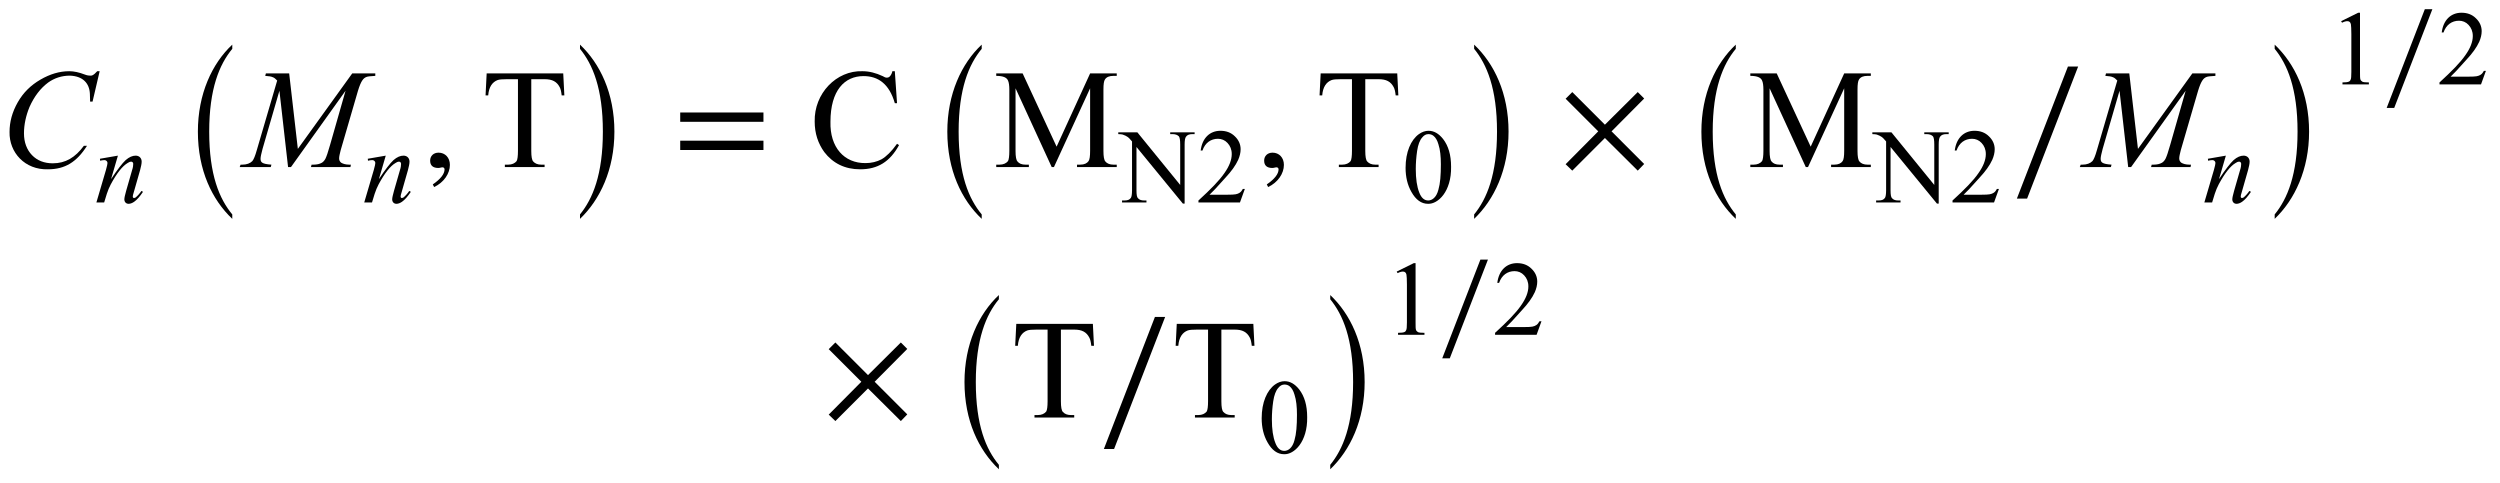 <?xml version="1.0" encoding="UTF-8"?>
<svg xmlns="http://www.w3.org/2000/svg" xmlns:xlink="http://www.w3.org/1999/xlink" width="176pt" height="34pt" viewBox="0 0 176 34" version="1.1">
<defs>
<g>
<symbol overflow="visible" id="glyph0-0">
<path style="stroke:none;" d="M 1.391 0 L 6.375 0 L 6.375 -6.234 L 1.391 -6.234 Z M 1.531 -0.156 L 1.531 -6.078 L 6.203 -6.078 L 6.203 -0.156 Z M 1.531 -0.156 "/>
</symbol>
<symbol overflow="visible" id="glyph0-1">
<path style="stroke:none;" d="M 7.016 -6.75 L 6.844 -6.75 C 6.562 -6.438 6.484 -6.438 6.344 -6.438 C 6.266 -6.438 6.125 -6.453 5.969 -6.516 C 5.562 -6.672 5.203 -6.75 4.875 -6.75 C 4.188 -6.75 3.516 -6.547 2.844 -6.156 C 2.172 -5.766 1.641 -5.25 1.25 -4.562 C 0.859 -3.875 0.672 -3.188 0.672 -2.469 C 0.641 -1.031 1.75 0.203 3.375 0.156 C 4.578 0.156 5.406 -0.359 6.125 -1.5 L 5.906 -1.5 C 5.297 -0.672 4.609 -0.266 3.719 -0.266 C 3.125 -0.266 2.625 -0.453 2.25 -0.844 C 1.891 -1.219 1.688 -1.734 1.688 -2.375 C 1.688 -3 1.828 -3.625 2.078 -4.234 C 2.406 -4.969 2.844 -5.547 3.391 -5.953 C 3.828 -6.266 4.344 -6.438 4.922 -6.438 C 5.828 -6.406 6.297 -5.906 6.328 -5.156 L 6.344 -4.609 L 6.516 -4.609 Z M 7.016 -6.75 "/>
</symbol>
<symbol overflow="visible" id="glyph0-2">
<path style="stroke:none;" d="M 3.156 -6.594 L 1.516 -6.594 L 1.469 -6.422 C 1.734 -6.406 1.906 -6.375 2 -6.328 C 2.109 -6.297 2.203 -6.203 2.312 -6.094 L 0.875 -1.188 C 0.766 -0.797 0.656 -0.531 0.562 -0.422 C 0.406 -0.266 0.172 -0.172 -0.141 -0.172 L -0.266 -0.172 L -0.328 0 L 1.859 0 L 1.906 -0.172 C 1.219 -0.219 1.141 -0.344 1.141 -0.594 C 1.141 -0.703 1.188 -0.938 1.281 -1.281 L 2.469 -5.375 L 3.078 0 L 3.281 0 L 7.125 -5.375 L 6.031 -1.547 C 5.891 -1.047 5.781 -0.734 5.703 -0.578 C 5.625 -0.438 5.531 -0.344 5.438 -0.297 C 5.297 -0.219 5.109 -0.172 4.859 -0.172 L 4.734 -0.172 L 4.688 0 L 7.469 0 L 7.5 -0.172 L 7.391 -0.172 C 7.125 -0.172 6.938 -0.234 6.812 -0.312 C 6.719 -0.391 6.672 -0.484 6.672 -0.609 C 6.672 -0.75 6.719 -0.938 6.781 -1.188 L 8 -5.375 C 8.219 -6.094 8.391 -6.266 8.594 -6.344 C 8.656 -6.375 8.859 -6.406 9.219 -6.422 L 9.219 -6.594 L 7.594 -6.594 L 3.766 -1.281 Z M 3.156 -6.594 "/>
</symbol>
<symbol overflow="visible" id="glyph1-0">
<path style="stroke:none;" d="M 1.031 0 L 4.766 0 L 4.766 -4.672 L 1.031 -4.672 Z M 1.156 -0.125 L 1.156 -4.547 L 4.656 -4.547 L 4.656 -0.125 Z M 1.156 -0.125 "/>
</symbol>
<symbol overflow="visible" id="glyph1-1">
<path style="stroke:none;" d="M 1.656 -3.297 L 0.391 -3.078 L 0.406 -2.938 L 0.547 -2.969 C 0.625 -2.969 0.672 -2.984 0.703 -2.984 C 0.828 -2.984 0.922 -2.891 0.922 -2.781 C 0.922 -2.719 0.891 -2.562 0.812 -2.281 L 0.141 0 L 0.688 0 L 0.875 -0.609 C 0.953 -0.844 1.047 -1.078 1.156 -1.281 C 1.578 -2.062 1.969 -2.562 2.344 -2.781 C 2.438 -2.844 2.516 -2.875 2.578 -2.875 C 2.672 -2.875 2.734 -2.812 2.734 -2.719 C 2.734 -2.609 2.719 -2.469 2.656 -2.281 L 2.234 -0.812 C 2.156 -0.531 2.109 -0.328 2.109 -0.219 C 2.109 -0.031 2.234 0.094 2.406 0.094 C 2.531 0.094 2.656 0.047 2.797 -0.047 C 3 -0.188 3.203 -0.422 3.422 -0.75 L 3.312 -0.812 C 3.172 -0.609 3.031 -0.453 2.891 -0.344 C 2.859 -0.328 2.812 -0.312 2.797 -0.312 C 2.734 -0.312 2.703 -0.359 2.703 -0.422 C 2.703 -0.469 2.719 -0.562 2.781 -0.75 L 3.219 -2.281 C 3.281 -2.531 3.328 -2.719 3.328 -2.875 C 3.328 -3.125 3.156 -3.297 2.906 -3.297 C 2.688 -3.297 2.453 -3.203 2.203 -2.984 C 1.969 -2.766 1.625 -2.328 1.172 -1.641 Z M 1.656 -3.297 "/>
</symbol>
<symbol overflow="visible" id="glyph2-0">
<path style="stroke:none;" d=""/>
</symbol>
<symbol overflow="visible" id="glyph2-1">
<path style="stroke:none;" d="M 3.812 11.297 C 2.906 10.203 2.188 8.516 2.188 5.469 C 2.188 2.453 2.906 0.734 3.812 -0.359 L 3.812 -0.656 C 2.391 0.672 1.391 2.812 1.391 5.469 C 1.391 8.188 2.391 10.266 3.812 11.609 Z M 3.812 11.297 "/>
</symbol>
<symbol overflow="visible" id="glyph2-2">
<path style="stroke:none;" d="M 0.859 -0.359 C 1.75 0.734 2.469 2.422 2.469 5.469 C 2.469 8.5 1.75 10.203 0.859 11.297 L 0.859 11.609 C 2.266 10.266 3.281 8.141 3.281 5.469 C 3.281 2.766 2.266 0.672 0.859 -0.656 Z M 0.859 -0.359 "/>
</symbol>
<symbol overflow="visible" id="glyph3-0">
<path style="stroke:none;" d=""/>
</symbol>
<symbol overflow="visible" id="glyph3-1">
<path style="stroke:none;" d="M 0.828 1.406 C 1.516 1.078 1.938 0.453 1.938 -0.156 C 1.938 -0.672 1.594 -1.016 1.141 -1.016 C 0.781 -1.016 0.547 -0.781 0.547 -0.453 C 0.547 -0.109 0.75 0.062 1.125 0.062 C 1.234 0.062 1.328 0.016 1.422 0.016 C 1.5 0.016 1.562 0.078 1.562 0.156 C 1.562 0.484 1.281 0.844 0.734 1.219 Z M 0.828 1.406 "/>
</symbol>
<symbol overflow="visible" id="glyph4-0">
<path style="stroke:none;" d="M 1.391 0 L 6.375 0 L 6.375 -6.234 L 1.391 -6.234 Z M 1.531 -0.156 L 1.531 -6.078 L 6.203 -6.078 L 6.203 -0.156 Z M 1.531 -0.156 "/>
</symbol>
<symbol overflow="visible" id="glyph4-1">
<path style="stroke:none;" d="M 5.766 -6.594 L 0.375 -6.594 L 0.297 -5.047 L 0.484 -5.047 C 0.531 -5.656 0.781 -5.984 1.141 -6.125 C 1.266 -6.172 1.484 -6.188 1.797 -6.188 L 2.578 -6.188 L 2.578 -1.141 C 2.578 -0.781 2.547 -0.531 2.484 -0.422 C 2.359 -0.266 2.156 -0.172 1.891 -0.172 L 1.656 -0.172 L 1.656 0 L 4.453 0 L 4.453 -0.172 L 4.219 -0.172 C 3.969 -0.172 3.781 -0.25 3.656 -0.391 C 3.562 -0.484 3.516 -0.734 3.516 -1.141 L 3.516 -6.188 L 4.453 -6.188 C 5 -6.188 5.312 -6.016 5.516 -5.625 C 5.578 -5.516 5.625 -5.328 5.656 -5.047 L 5.844 -5.047 Z M 5.766 -6.594 "/>
</symbol>
<symbol overflow="visible" id="glyph4-2">
<path style="stroke:none;" d="M 6 -6.75 L 5.828 -6.75 C 5.797 -6.594 5.734 -6.484 5.656 -6.391 C 5.578 -6.312 5.516 -6.297 5.422 -6.297 C 5.359 -6.297 5.266 -6.328 5.141 -6.406 C 4.672 -6.625 4.203 -6.75 3.719 -6.75 C 1.891 -6.812 0.312 -5.188 0.359 -3.203 C 0.359 -2.375 0.594 -1.672 1.031 -1.062 C 1.641 -0.266 2.484 0.156 3.562 0.156 C 4.797 0.156 5.656 -0.375 6.297 -1.547 L 6.156 -1.641 C 5.766 -1.094 5.391 -0.734 5.062 -0.547 C 4.734 -0.375 4.359 -0.281 3.938 -0.281 C 2.438 -0.266 1.422 -1.391 1.469 -3.188 C 1.469 -5.406 2.469 -6.406 3.797 -6.406 C 4.828 -6.406 5.609 -5.859 6 -4.5 L 6.156 -4.5 Z M 6 -6.75 "/>
</symbol>
<symbol overflow="visible" id="glyph4-3">
<path style="stroke:none;" d="M 4.078 0 L 4.234 0 L 6.781 -5.547 L 6.781 -1.141 C 6.781 -0.781 6.75 -0.531 6.672 -0.422 C 6.562 -0.266 6.375 -0.172 6.078 -0.172 L 5.859 -0.172 L 5.859 0 L 8.656 0 L 8.656 -0.172 L 8.422 -0.172 C 8.172 -0.172 7.969 -0.25 7.859 -0.391 C 7.766 -0.484 7.719 -0.734 7.719 -1.141 L 7.719 -5.453 C 7.719 -5.828 7.75 -6.062 7.828 -6.172 C 7.938 -6.344 8.141 -6.422 8.422 -6.422 L 8.656 -6.422 L 8.656 -6.594 L 6.781 -6.594 L 4.422 -1.438 L 2.031 -6.594 L 0.172 -6.594 L 0.172 -6.422 C 0.703 -6.422 0.922 -6.281 1 -6.094 C 1.062 -5.969 1.094 -5.734 1.094 -5.453 L 1.094 -1.141 C 1.094 -0.781 1.062 -0.531 1 -0.422 C 0.875 -0.266 0.672 -0.172 0.406 -0.172 L 0.172 -0.172 L 0.172 0 L 2.469 0 L 2.469 -0.172 L 2.234 -0.172 C 1.969 -0.172 1.781 -0.25 1.672 -0.391 C 1.578 -0.484 1.531 -0.734 1.531 -1.141 L 1.531 -5.547 Z M 4.078 0 "/>
</symbol>
<symbol overflow="visible" id="glyph5-0">
<path style="stroke:none;" d=""/>
</symbol>
<symbol overflow="visible" id="glyph5-1">
<path style="stroke:none;" d="M 6.344 -3.188 L 6.344 -3.844 L 0.484 -3.844 L 0.484 -3.188 Z M 6.344 -1.203 L 6.344 -1.859 L 0.484 -1.859 L 0.484 -1.203 Z M 6.344 -1.203 "/>
</symbol>
<symbol overflow="visible" id="glyph5-2">
<path style="stroke:none;" d="M 5.953 -0.219 L 3.656 -2.516 L 5.953 -4.828 L 5.5 -5.281 L 3.188 -2.984 L 0.891 -5.281 L 0.422 -4.812 L 2.719 -2.516 L 0.422 -0.203 L 0.891 0.25 L 3.188 -2.047 L 5.5 0.25 Z M 5.953 -0.219 "/>
</symbol>
<symbol overflow="visible" id="glyph5-3">
<path style="stroke:none;" d="M 4.766 -7.078 L 4.047 -7.078 L 0.453 2.219 L 1.172 2.219 Z M 4.766 -7.078 "/>
</symbol>
<symbol overflow="visible" id="glyph6-0">
<path style="stroke:none;" d="M 1.031 0 L 4.766 0 L 4.766 -4.672 L 1.031 -4.672 Z M 1.156 -0.125 L 1.156 -4.547 L 4.656 -4.547 L 4.656 -0.125 Z M 1.156 -0.125 "/>
</symbol>
<symbol overflow="visible" id="glyph6-1">
<path style="stroke:none;" d="M -0.094 -4.938 L -0.094 -4.812 C 0.047 -4.812 0.156 -4.797 0.219 -4.781 C 0.359 -4.734 0.484 -4.672 0.547 -4.625 C 0.625 -4.578 0.734 -4.469 0.875 -4.297 L 0.875 -0.859 C 0.875 -0.578 0.844 -0.406 0.797 -0.328 C 0.703 -0.188 0.562 -0.141 0.344 -0.141 L 0.172 -0.141 L 0.172 0 L 1.891 0 L 1.891 -0.141 L 1.719 -0.141 C 1.531 -0.141 1.391 -0.188 1.297 -0.297 C 1.219 -0.359 1.188 -0.547 1.188 -0.859 L 1.188 -3.906 L 4.453 0.078 L 4.578 0.078 L 4.578 -4.078 C 4.578 -4.359 4.609 -4.547 4.672 -4.625 C 4.75 -4.75 4.906 -4.812 5.109 -4.812 L 5.281 -4.812 L 5.281 -4.938 L 3.562 -4.938 L 3.562 -4.812 L 3.734 -4.812 C 3.938 -4.812 4.078 -4.75 4.172 -4.656 C 4.234 -4.578 4.266 -4.391 4.266 -4.078 L 4.266 -1.234 L 1.25 -4.938 Z M -0.094 -4.938 "/>
</symbol>
<symbol overflow="visible" id="glyph6-2">
<path style="stroke:none;" d="M 3.422 -0.953 L 3.281 -0.953 C 3.219 -0.844 3.156 -0.75 3.062 -0.688 C 2.891 -0.578 2.75 -0.547 2.219 -0.547 L 0.938 -0.547 C 1.094 -0.688 1.469 -1.078 2.062 -1.75 C 2.469 -2.188 2.766 -2.594 2.953 -3 C 3.062 -3.25 3.125 -3.5 3.125 -3.75 C 3.125 -4.094 2.984 -4.406 2.719 -4.656 C 2.453 -4.922 2.109 -5.047 1.703 -5.047 C 0.969 -5.047 0.422 -4.547 0.312 -3.656 L 0.438 -3.656 C 0.625 -4.203 1.031 -4.484 1.531 -4.484 C 1.781 -4.484 2.016 -4.391 2.203 -4.188 C 2.391 -3.984 2.5 -3.734 2.5 -3.406 C 2.5 -3 2.328 -2.547 1.969 -2.047 C 1.625 -1.547 1.016 -0.922 0.156 -0.141 L 0.156 0 L 3.078 0 Z M 3.422 -0.953 "/>
</symbol>
<symbol overflow="visible" id="glyph6-3">
<path style="stroke:none;" d="M 0.266 -2.438 C 0.266 -1.781 0.406 -1.219 0.672 -0.75 C 0.984 -0.188 1.375 0.094 1.844 0.094 C 2.547 0.125 3.5 -0.766 3.469 -2.516 C 3.469 -3.344 3.281 -3.984 2.906 -4.469 C 2.594 -4.859 2.266 -5.047 1.875 -5.047 C 1.656 -5.047 1.422 -4.969 1.203 -4.812 C 0.641 -4.406 0.266 -3.562 0.266 -2.438 Z M 0.984 -2.359 C 0.984 -2.766 1.016 -3.203 1.078 -3.625 C 1.141 -4.062 1.266 -4.391 1.438 -4.578 C 1.562 -4.734 1.703 -4.812 1.875 -4.812 C 2.016 -4.812 2.141 -4.766 2.234 -4.688 C 2.375 -4.578 2.5 -4.375 2.578 -4.094 C 2.703 -3.719 2.75 -3.234 2.75 -2.688 C 2.75 -1.922 2.703 -1.328 2.578 -0.906 C 2.438 -0.344 2.125 -0.141 1.859 -0.141 C 1.578 -0.141 1.375 -0.328 1.234 -0.688 C 1.062 -1.109 0.984 -1.672 0.984 -2.359 Z M 0.984 -2.359 "/>
</symbol>
<symbol overflow="visible" id="glyph6-4">
<path style="stroke:none;" d="M 0.875 -4.453 L 0.938 -4.344 C 1.094 -4.422 1.219 -4.453 1.312 -4.453 C 1.438 -4.453 1.531 -4.391 1.562 -4.234 C 1.578 -4.125 1.594 -3.906 1.594 -3.547 L 1.594 -0.875 C 1.594 -0.578 1.578 -0.391 1.547 -0.344 C 1.5 -0.219 1.438 -0.141 0.969 -0.141 L 0.969 0 L 2.828 0 L 2.828 -0.141 C 2.594 -0.141 2.453 -0.156 2.375 -0.188 C 2.312 -0.234 2.25 -0.281 2.234 -0.344 C 2.203 -0.422 2.203 -0.594 2.203 -0.875 L 2.203 -5.047 L 2.078 -5.047 Z M 0.875 -4.453 "/>
</symbol>
<symbol overflow="visible" id="glyph7-0">
<path style="stroke:none;" d=""/>
</symbol>
<symbol overflow="visible" id="glyph7-1">
<path style="stroke:none;" d="M 3.562 -5.297 L 3.031 -5.297 L 0.344 1.656 L 0.875 1.656 Z M 3.562 -5.297 "/>
</symbol>
</g>
</defs>
<g id="surface1">
<g style="fill:rgb(0%,0%,0%);fill-opacity:1;">
  <use xlink:href="#glyph0-1" x="0" y="11.763"/>
</g>
<g style="fill:rgb(0%,0%,0%);fill-opacity:1;">
  <use xlink:href="#glyph1-1" x="6.645" y="14.254"/>
</g>
<g style="fill:rgb(0%,0%,0%);fill-opacity:1;">
  <use xlink:href="#glyph2-1" x="12.54" y="3.798"/>
</g>
<g style="fill:rgb(0%,0%,0%);fill-opacity:1;">
  <use xlink:href="#glyph0-2" x="17.202" y="11.763"/>
</g>
<g style="fill:rgb(0%,0%,0%);fill-opacity:1;">
  <use xlink:href="#glyph1-1" x="25.501" y="14.254"/>
</g>
<g style="fill:rgb(0%,0%,0%);fill-opacity:1;">
  <use xlink:href="#glyph3-1" x="29.735" y="11.763"/>
</g>
<g style="fill:rgb(0%,0%,0%);fill-opacity:1;">
  <use xlink:href="#glyph4-1" x="33.886" y="11.763"/>
</g>
<g style="fill:rgb(0%,0%,0%);fill-opacity:1;">
  <use xlink:href="#glyph2-2" x="39.973" y="3.798"/>
</g>
<g style="fill:rgb(0%,0%,0%);fill-opacity:1;">
  <use xlink:href="#glyph5-1" x="47.403" y="11.763"/>
</g>
<g style="fill:rgb(0%,0%,0%);fill-opacity:1;">
  <use xlink:href="#glyph4-2" x="56.995" y="11.763"/>
</g>
<g style="fill:rgb(0%,0%,0%);fill-opacity:1;">
  <use xlink:href="#glyph2-1" x="65.3" y="3.798"/>
</g>
<g style="fill:rgb(0%,0%,0%);fill-opacity:1;">
  <use xlink:href="#glyph4-3" x="69.963" y="11.763"/>
</g>
<g style="fill:rgb(0%,0%,0%);fill-opacity:1;">
  <use xlink:href="#glyph6-1" x="78.82" y="14.254"/>
  <use xlink:href="#glyph6-2" x="84.215" y="14.254"/>
</g>
<g style="fill:rgb(0%,0%,0%);fill-opacity:1;">
  <use xlink:href="#glyph3-1" x="88.449" y="11.763"/>
</g>
<g style="fill:rgb(0%,0%,0%);fill-opacity:1;">
  <use xlink:href="#glyph4-1" x="92.6" y="11.763"/>
</g>
<g style="fill:rgb(0%,0%,0%);fill-opacity:1;">
  <use xlink:href="#glyph6-3" x="98.687" y="14.254"/>
</g>
<g style="fill:rgb(0%,0%,0%);fill-opacity:1;">
  <use xlink:href="#glyph2-2" x="102.921" y="3.798"/>
</g>
<g style="fill:rgb(0%,0%,0%);fill-opacity:1;">
  <use xlink:href="#glyph5-2" x="109.797" y="11.763"/>
</g>
<g style="fill:rgb(0%,0%,0%);fill-opacity:1;">
  <use xlink:href="#glyph2-1" x="118.387" y="3.798"/>
</g>
<g style="fill:rgb(0%,0%,0%);fill-opacity:1;">
  <use xlink:href="#glyph4-3" x="123.05" y="11.763"/>
</g>
<g style="fill:rgb(0%,0%,0%);fill-opacity:1;">
  <use xlink:href="#glyph6-1" x="131.907" y="14.254"/>
  <use xlink:href="#glyph6-2" x="137.302" y="14.254"/>
</g>
<g style="fill:rgb(0%,0%,0%);fill-opacity:1;">
  <use xlink:href="#glyph5-3" x="141.535" y="11.763"/>
</g>
<g style="fill:rgb(0%,0%,0%);fill-opacity:1;">
  <use xlink:href="#glyph0-2" x="146.746" y="11.763"/>
</g>
<g style="fill:rgb(0%,0%,0%);fill-opacity:1;">
  <use xlink:href="#glyph1-1" x="155.045" y="14.254"/>
</g>
<g style="fill:rgb(0%,0%,0%);fill-opacity:1;">
  <use xlink:href="#glyph2-2" x="159.279" y="3.798"/>
</g>
<g style="fill:rgb(0%,0%,0%);fill-opacity:1;">
  <use xlink:href="#glyph6-4" x="163.941" y="5.943"/>
</g>
<g style="fill:rgb(0%,0%,0%);fill-opacity:1;">
  <use xlink:href="#glyph7-1" x="167.677" y="5.943"/>
</g>
<g style="fill:rgb(0%,0%,0%);fill-opacity:1;">
  <use xlink:href="#glyph6-2" x="171.585" y="5.943"/>
</g>
<g style="fill:rgb(0%,0%,0%);fill-opacity:1;">
  <use xlink:href="#glyph5-2" x="57.919" y="29.392"/>
</g>
<g style="fill:rgb(0%,0%,0%);fill-opacity:1;">
  <use xlink:href="#glyph2-1" x="66.509" y="21.427"/>
</g>
<g style="fill:rgb(0%,0%,0%);fill-opacity:1;">
  <use xlink:href="#glyph4-1" x="71.172" y="29.392"/>
</g>
<g style="fill:rgb(0%,0%,0%);fill-opacity:1;">
  <use xlink:href="#glyph5-3" x="77.259" y="29.392"/>
</g>
<g style="fill:rgb(0%,0%,0%);fill-opacity:1;">
  <use xlink:href="#glyph4-1" x="82.469" y="29.392"/>
</g>
<g style="fill:rgb(0%,0%,0%);fill-opacity:1;">
  <use xlink:href="#glyph6-3" x="88.556" y="31.883"/>
</g>
<g style="fill:rgb(0%,0%,0%);fill-opacity:1;">
  <use xlink:href="#glyph2-2" x="92.79" y="21.427"/>
</g>
<g style="fill:rgb(0%,0%,0%);fill-opacity:1;">
  <use xlink:href="#glyph6-4" x="97.453" y="23.572"/>
</g>
<g style="fill:rgb(0%,0%,0%);fill-opacity:1;">
  <use xlink:href="#glyph7-1" x="101.189" y="23.572"/>
</g>
<g style="fill:rgb(0%,0%,0%);fill-opacity:1;">
  <use xlink:href="#glyph6-2" x="105.097" y="23.572"/>
</g>
</g>
</svg>
